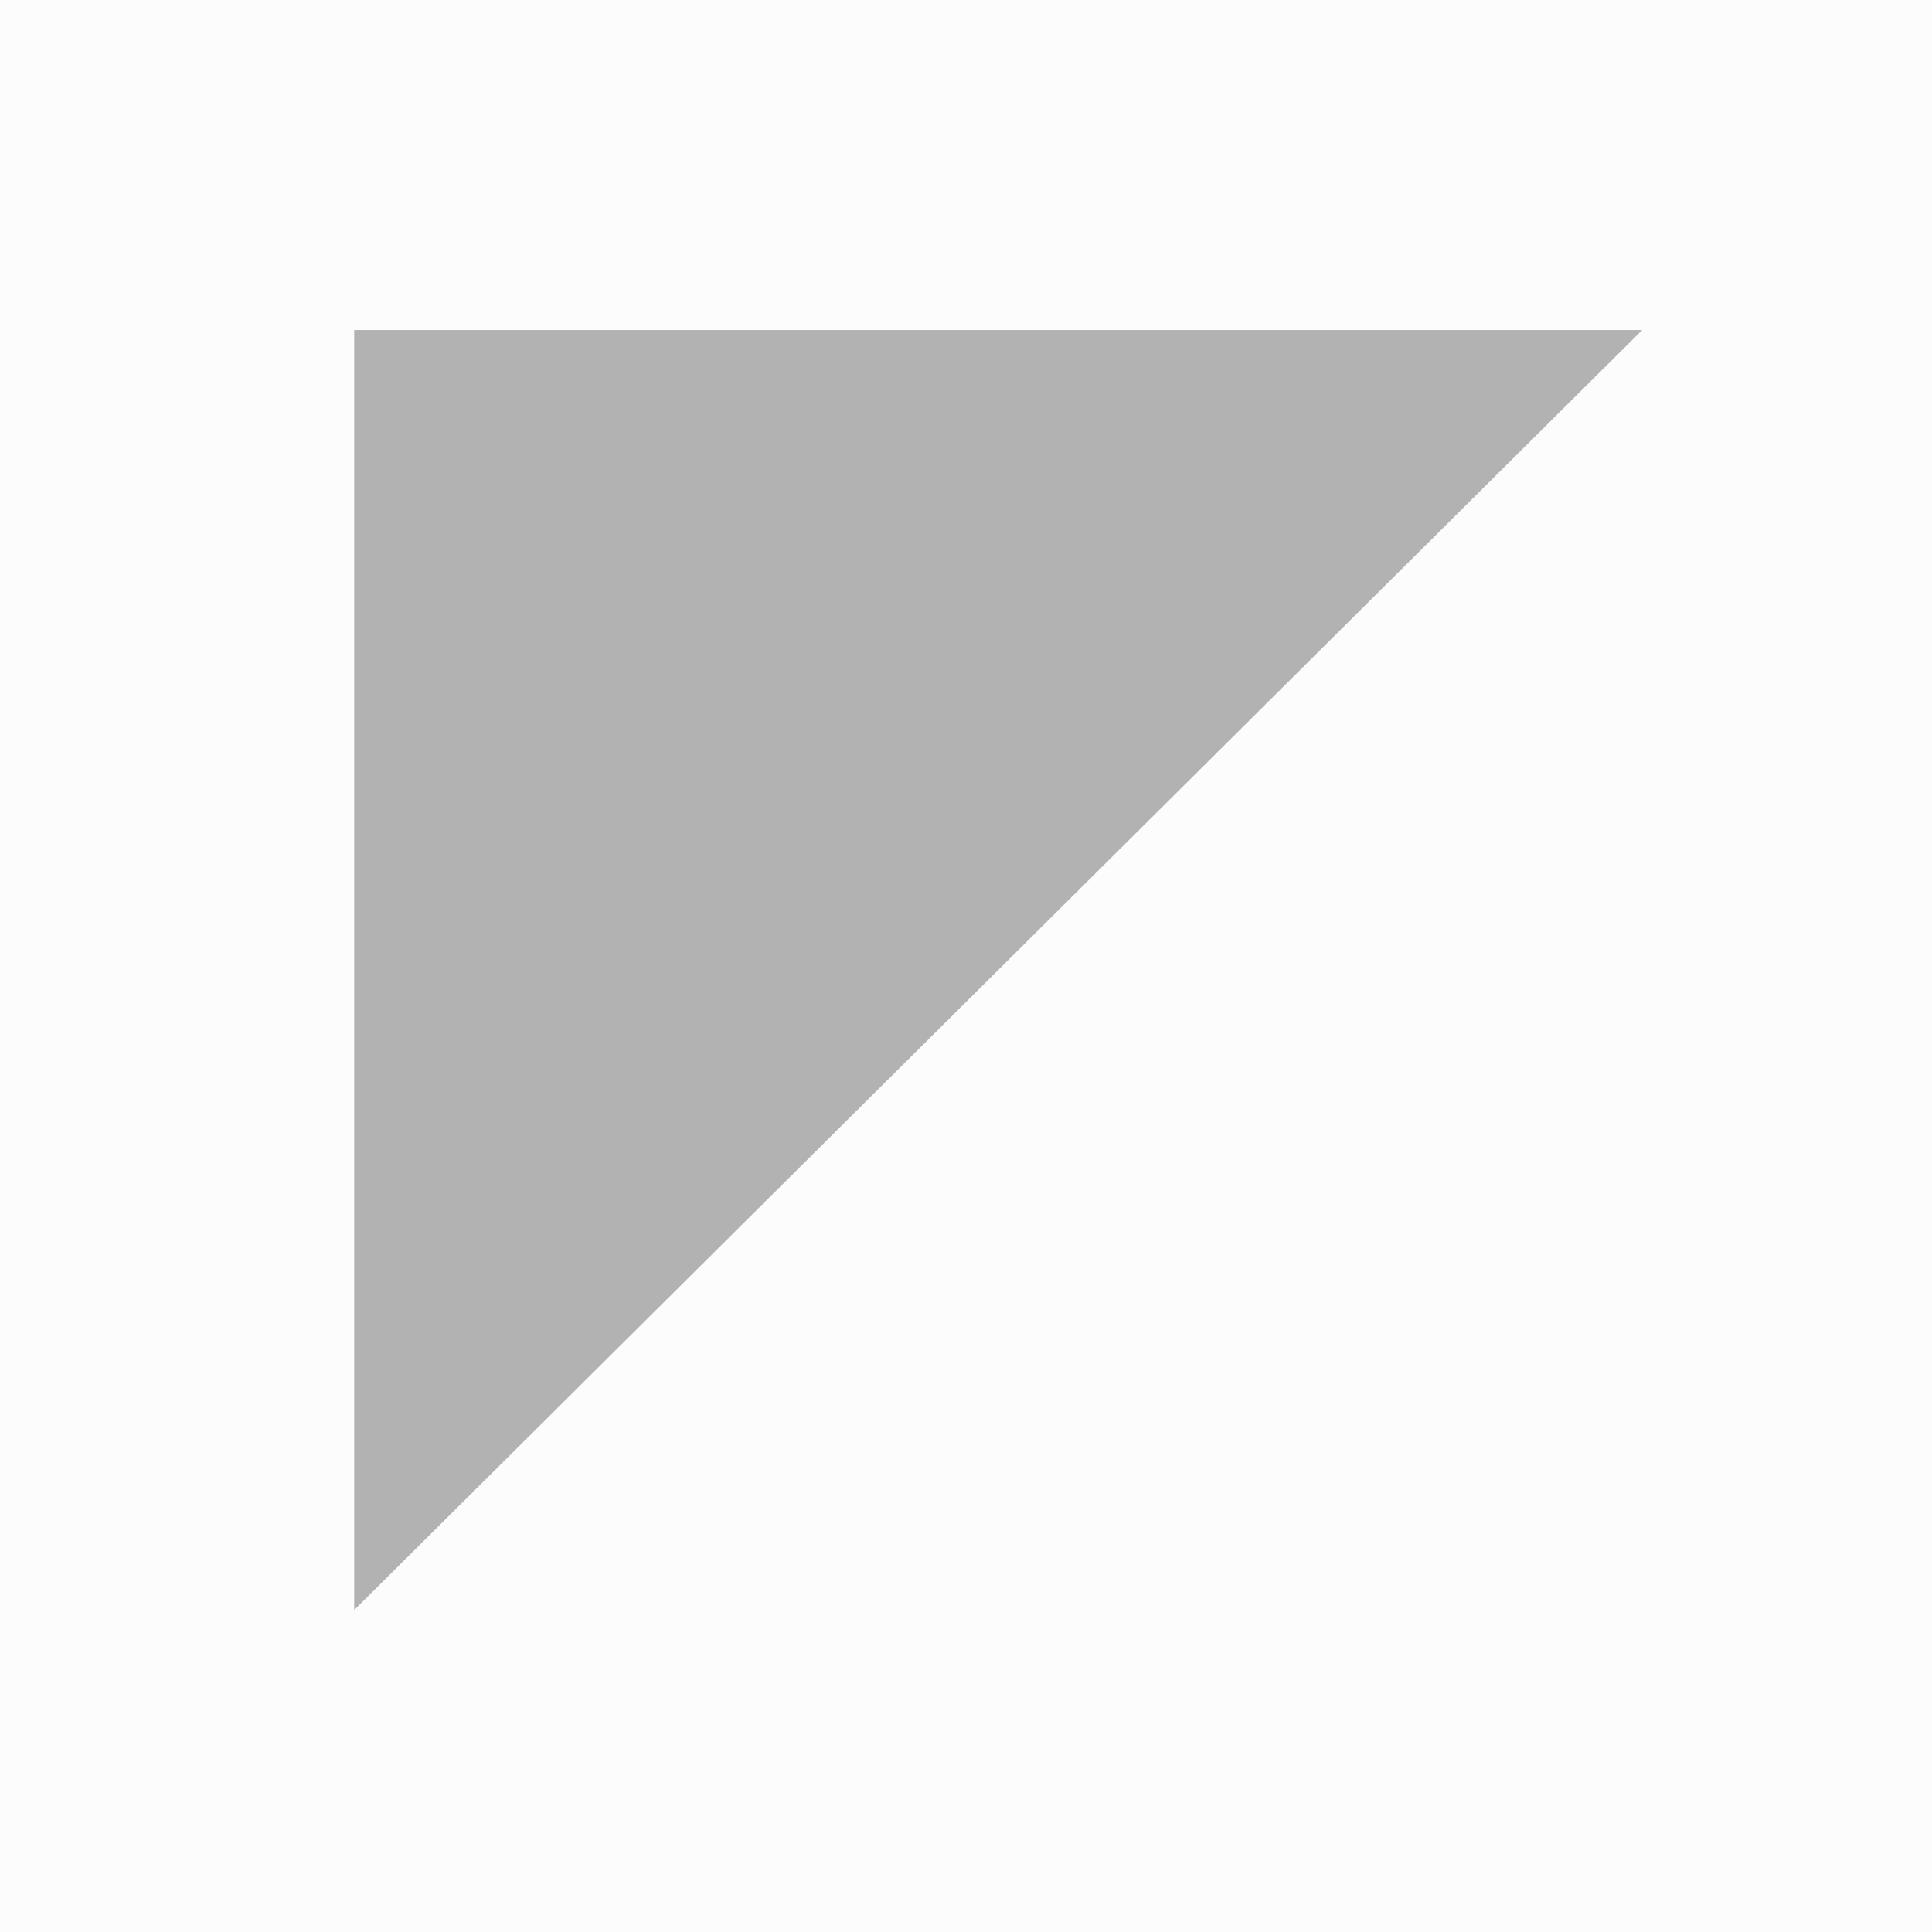 <?xml version="1.0" encoding="utf-8"?>
<svg version="1.1" id="Layer_1"
xmlns="http://www.w3.org/2000/svg"
xmlns:xlink="http://www.w3.org/1999/xlink"
xmlns:author="http://www.sothink.com"
width="12px" height="12px"
xml:space="preserve">
<g id="1087" transform="matrix(1, 0, 0, 1, 6, 6)">
<path style="fill:#000000;fill-opacity:0.302" d="M4.2,-3.95L-3.8 4L-3.8 -3.95L4.2 -3.95" />
<path style="fill:#000000;fill-opacity:0.012" d="M-3.8,-3.95L-3.8 -4L-3.8 -3.95L-3.8 4L4.2 -3.95L-3.8 -3.95M6,-6L6 6L-6 6L-6 -6L6 -6" />
</g>
</svg>
